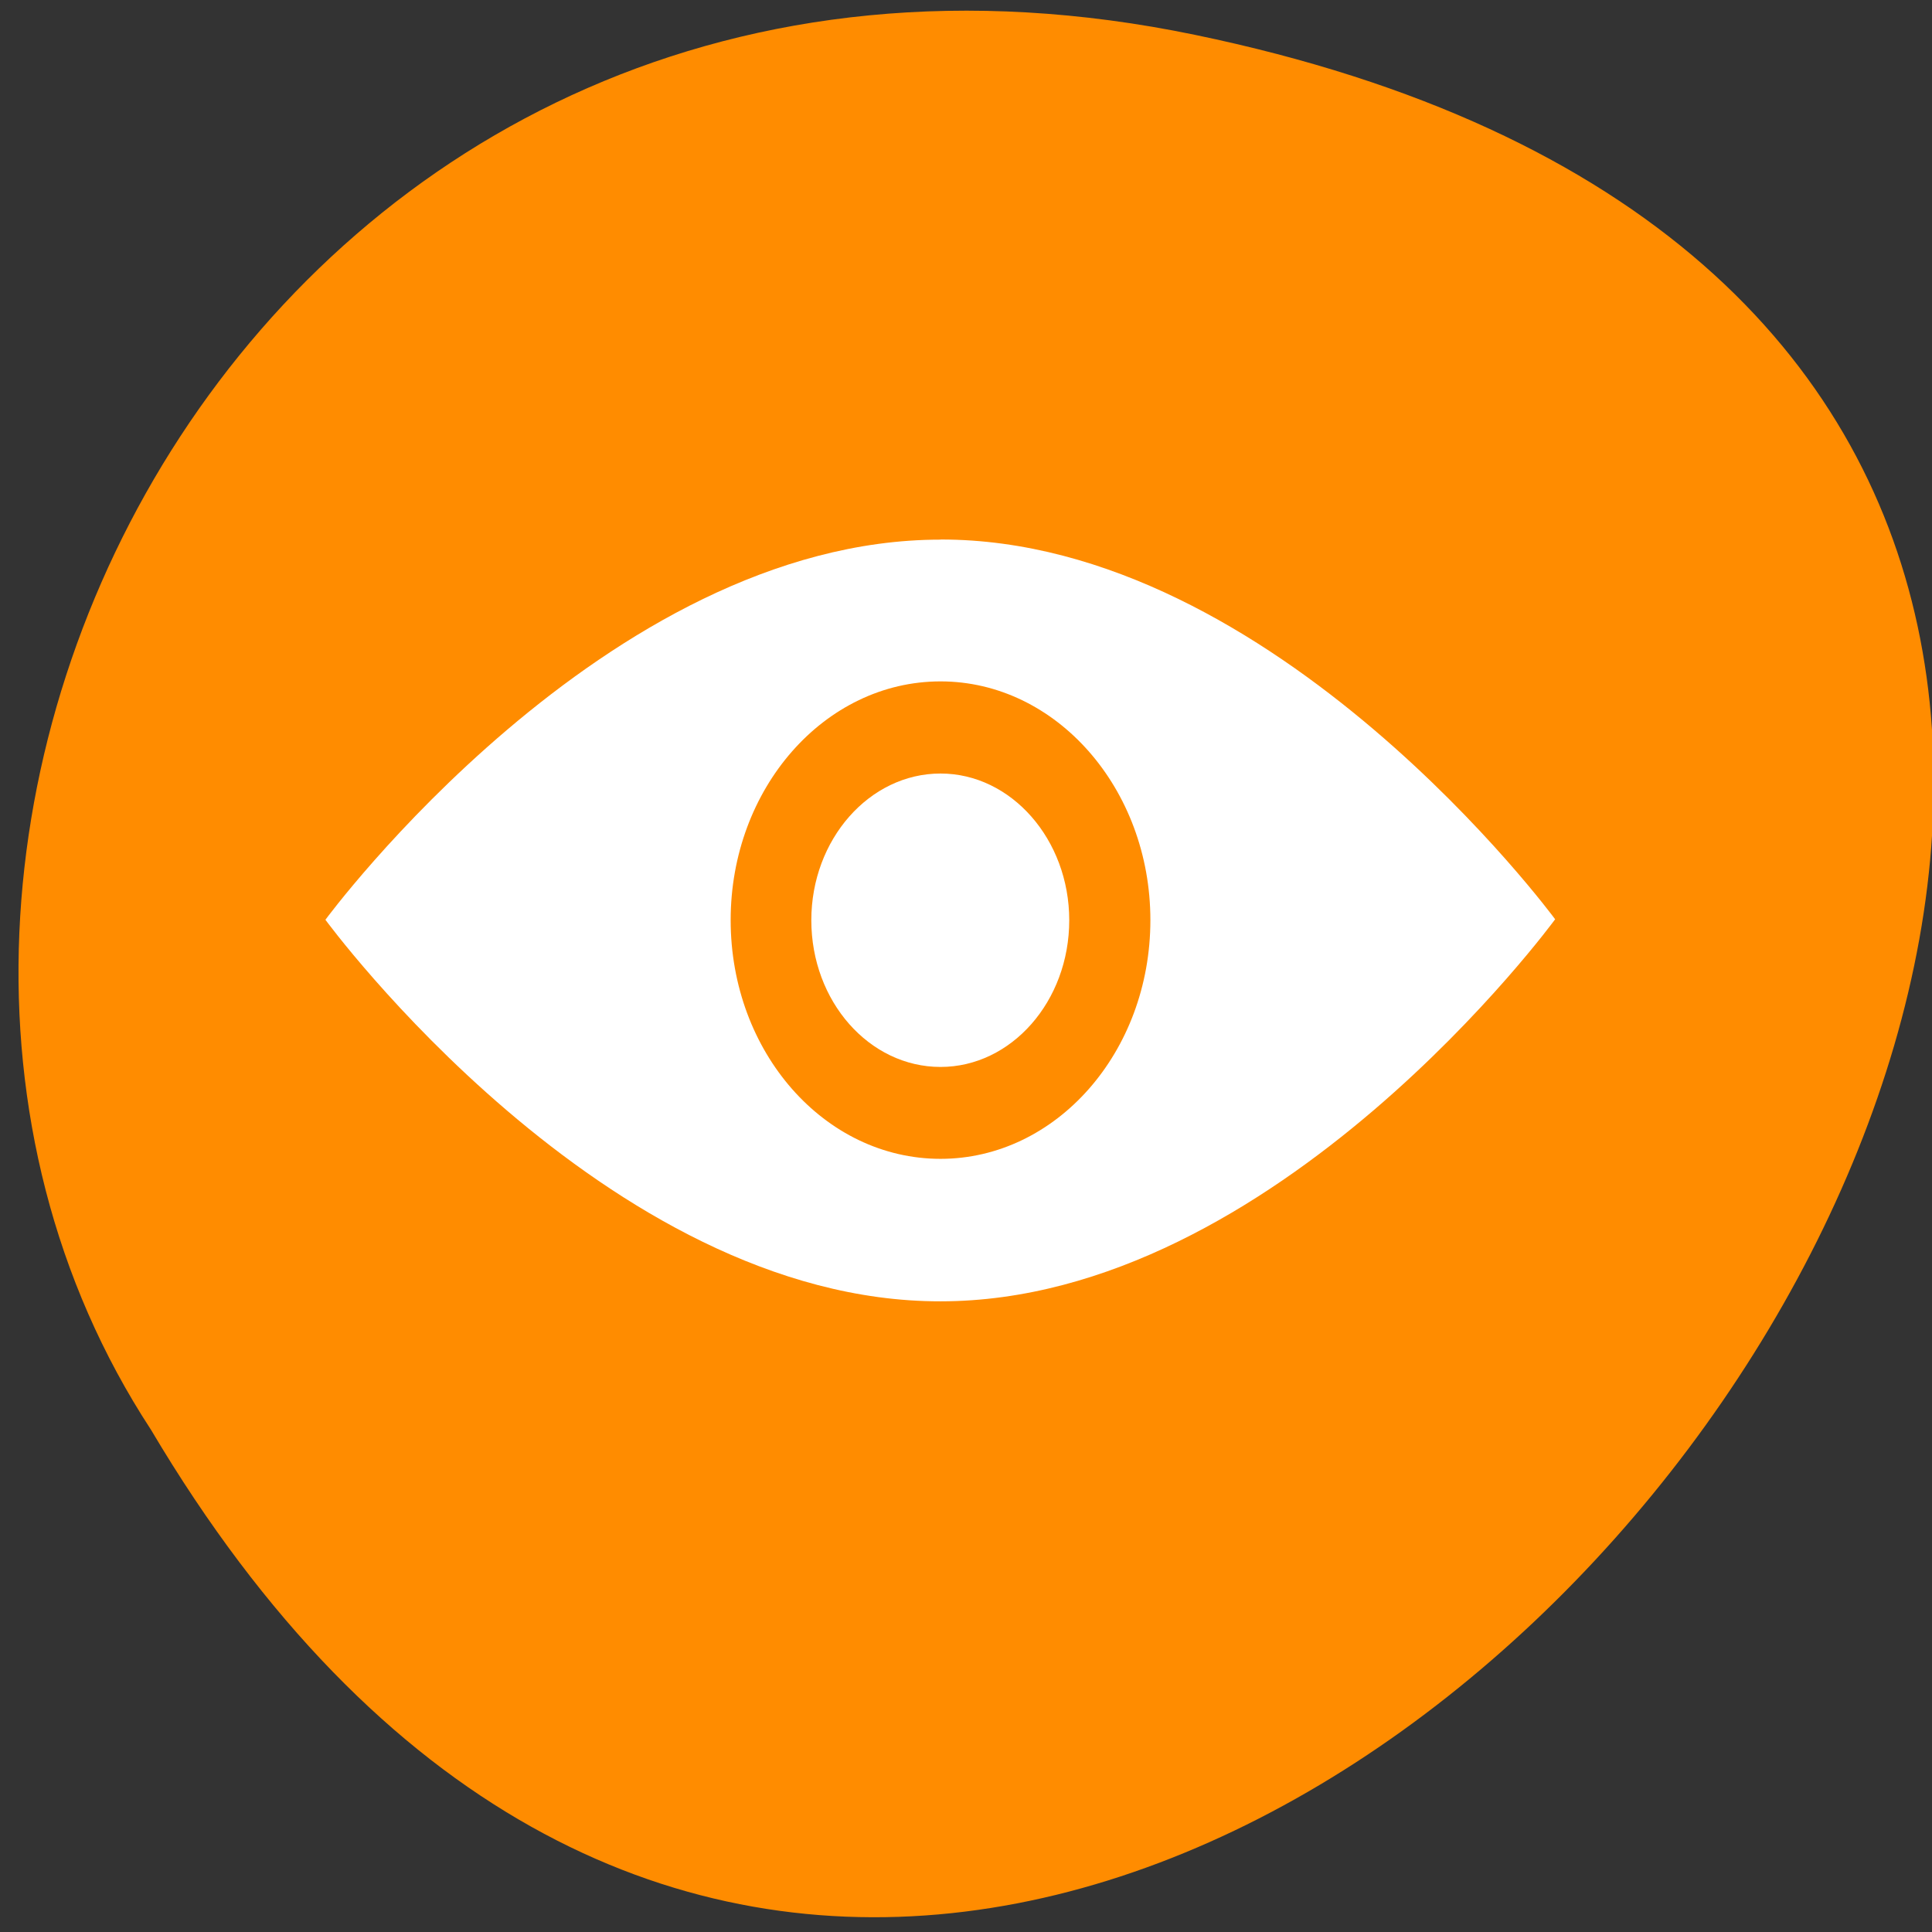 <svg xmlns="http://www.w3.org/2000/svg" viewBox="0 0 16 16"><rect x="0" y="0" width="16" height="16" fill="#333333" stroke="none"/><path d="m 9.898 0.289 c 14.867 3.082 -1.094 24.293 -8.648 11.551 c -3.238 -4.949 1.004 -13.137 8.648 -11.551" style="fill:#ff8c00"/><g style="fill:#fff"><path d="m 6.719 7.621 c 0 0.672 0.48 1.215 1.07 1.215 c 0.586 0 1.066 -0.543 1.066 -1.215 c 0 -0.668 -0.48 -1.215 -1.066 -1.215 c -0.59 0 -1.07 0.547 -1.07 1.215"/><path d="m 7.789 4.469 c -2.777 0 -5.094 3.148 -5.094 3.148 c 0 0 2.316 3.164 5.094 3.16 c 2.777 0 5.09 -3.164 5.09 -3.164 c 0 0 -2.316 -3.148 -5.09 -3.145 m 0 5.129 c -0.961 0 -1.738 -0.883 -1.738 -1.977 c 0 -1.09 0.777 -1.977 1.738 -1.977 c 0.957 0 1.738 0.887 1.738 1.977 c 0 1.094 -0.781 1.977 -1.738 1.977"/></g></svg>